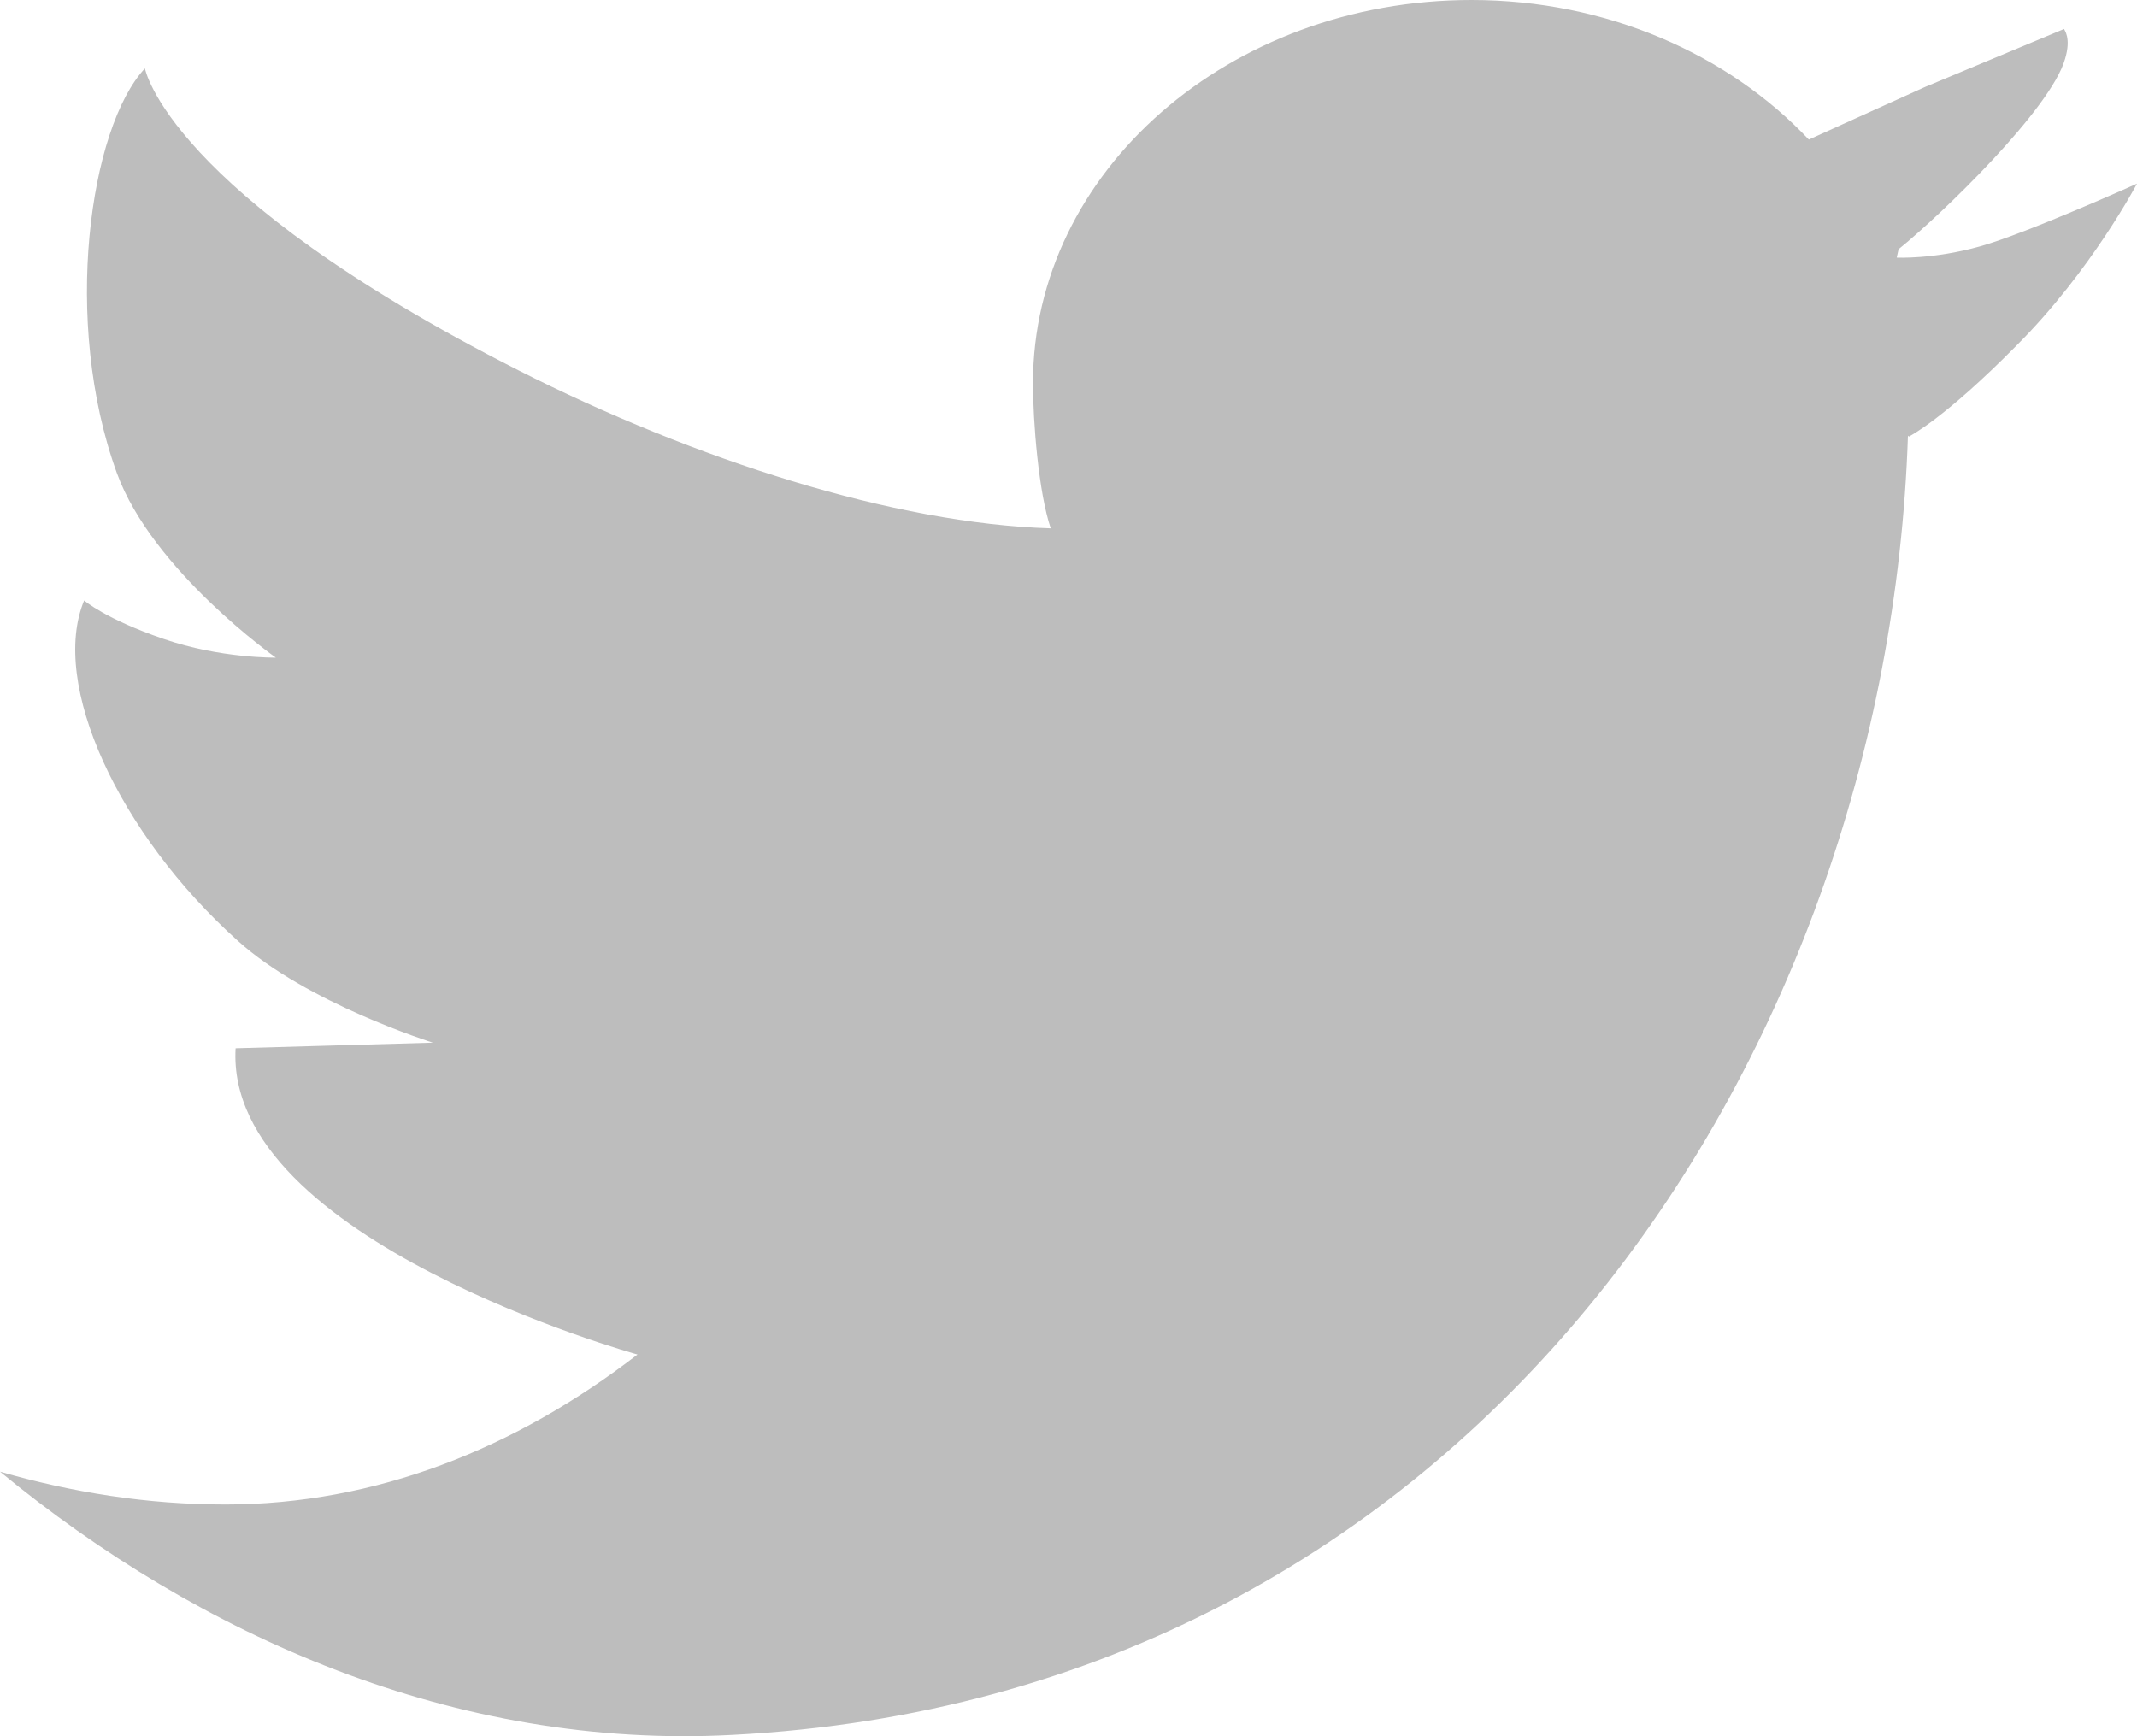 <svg width="16" height="13" viewBox="0 0 16 13" fill="none" xmlns="http://www.w3.org/2000/svg">
<path d="M14.824 1.845C14.474 1.943 14.201 1.929 14.201 1.929L14.215 1.866C14.537 1.606 15.356 0.814 15.461 0.442C15.51 0.281 15.454 0.224 15.454 0.217L14.411 0.652L13.543 1.045C12.941 0.407 12.031 0 11.017 0C9.204 0 7.734 1.284 7.734 2.869C7.734 3.156 7.776 3.689 7.867 3.956C7.867 4.04 7.867 3.872 7.867 3.956C6.698 3.921 5.207 3.444 3.878 2.771C1.253 1.438 1.085 0.512 1.085 0.512C0.672 0.954 0.462 2.406 0.875 3.542C1.141 4.272 2.065 4.924 2.065 4.924C2.065 4.924 1.652 4.931 1.225 4.784C0.791 4.636 0.63 4.496 0.63 4.496C0.371 5.12 0.889 6.243 1.778 7.042C2.296 7.512 3.241 7.807 3.241 7.807L1.764 7.849C1.68 9.287 4.773 10.142 4.773 10.142C3.864 10.844 2.814 11.265 1.687 11.265C1.099 11.265 0.539 11.174 0 11.019C1.491 12.247 3.409 13.102 5.487 12.99C11.017 12.703 14.131 7.94 14.285 3.262L14.292 3.269C14.292 3.269 14.551 3.142 15.104 2.581C15.657 2.027 16 1.375 16 1.375C16 1.375 15.174 1.747 14.824 1.845Z" fill="#BDBDBD"/>
</svg>

